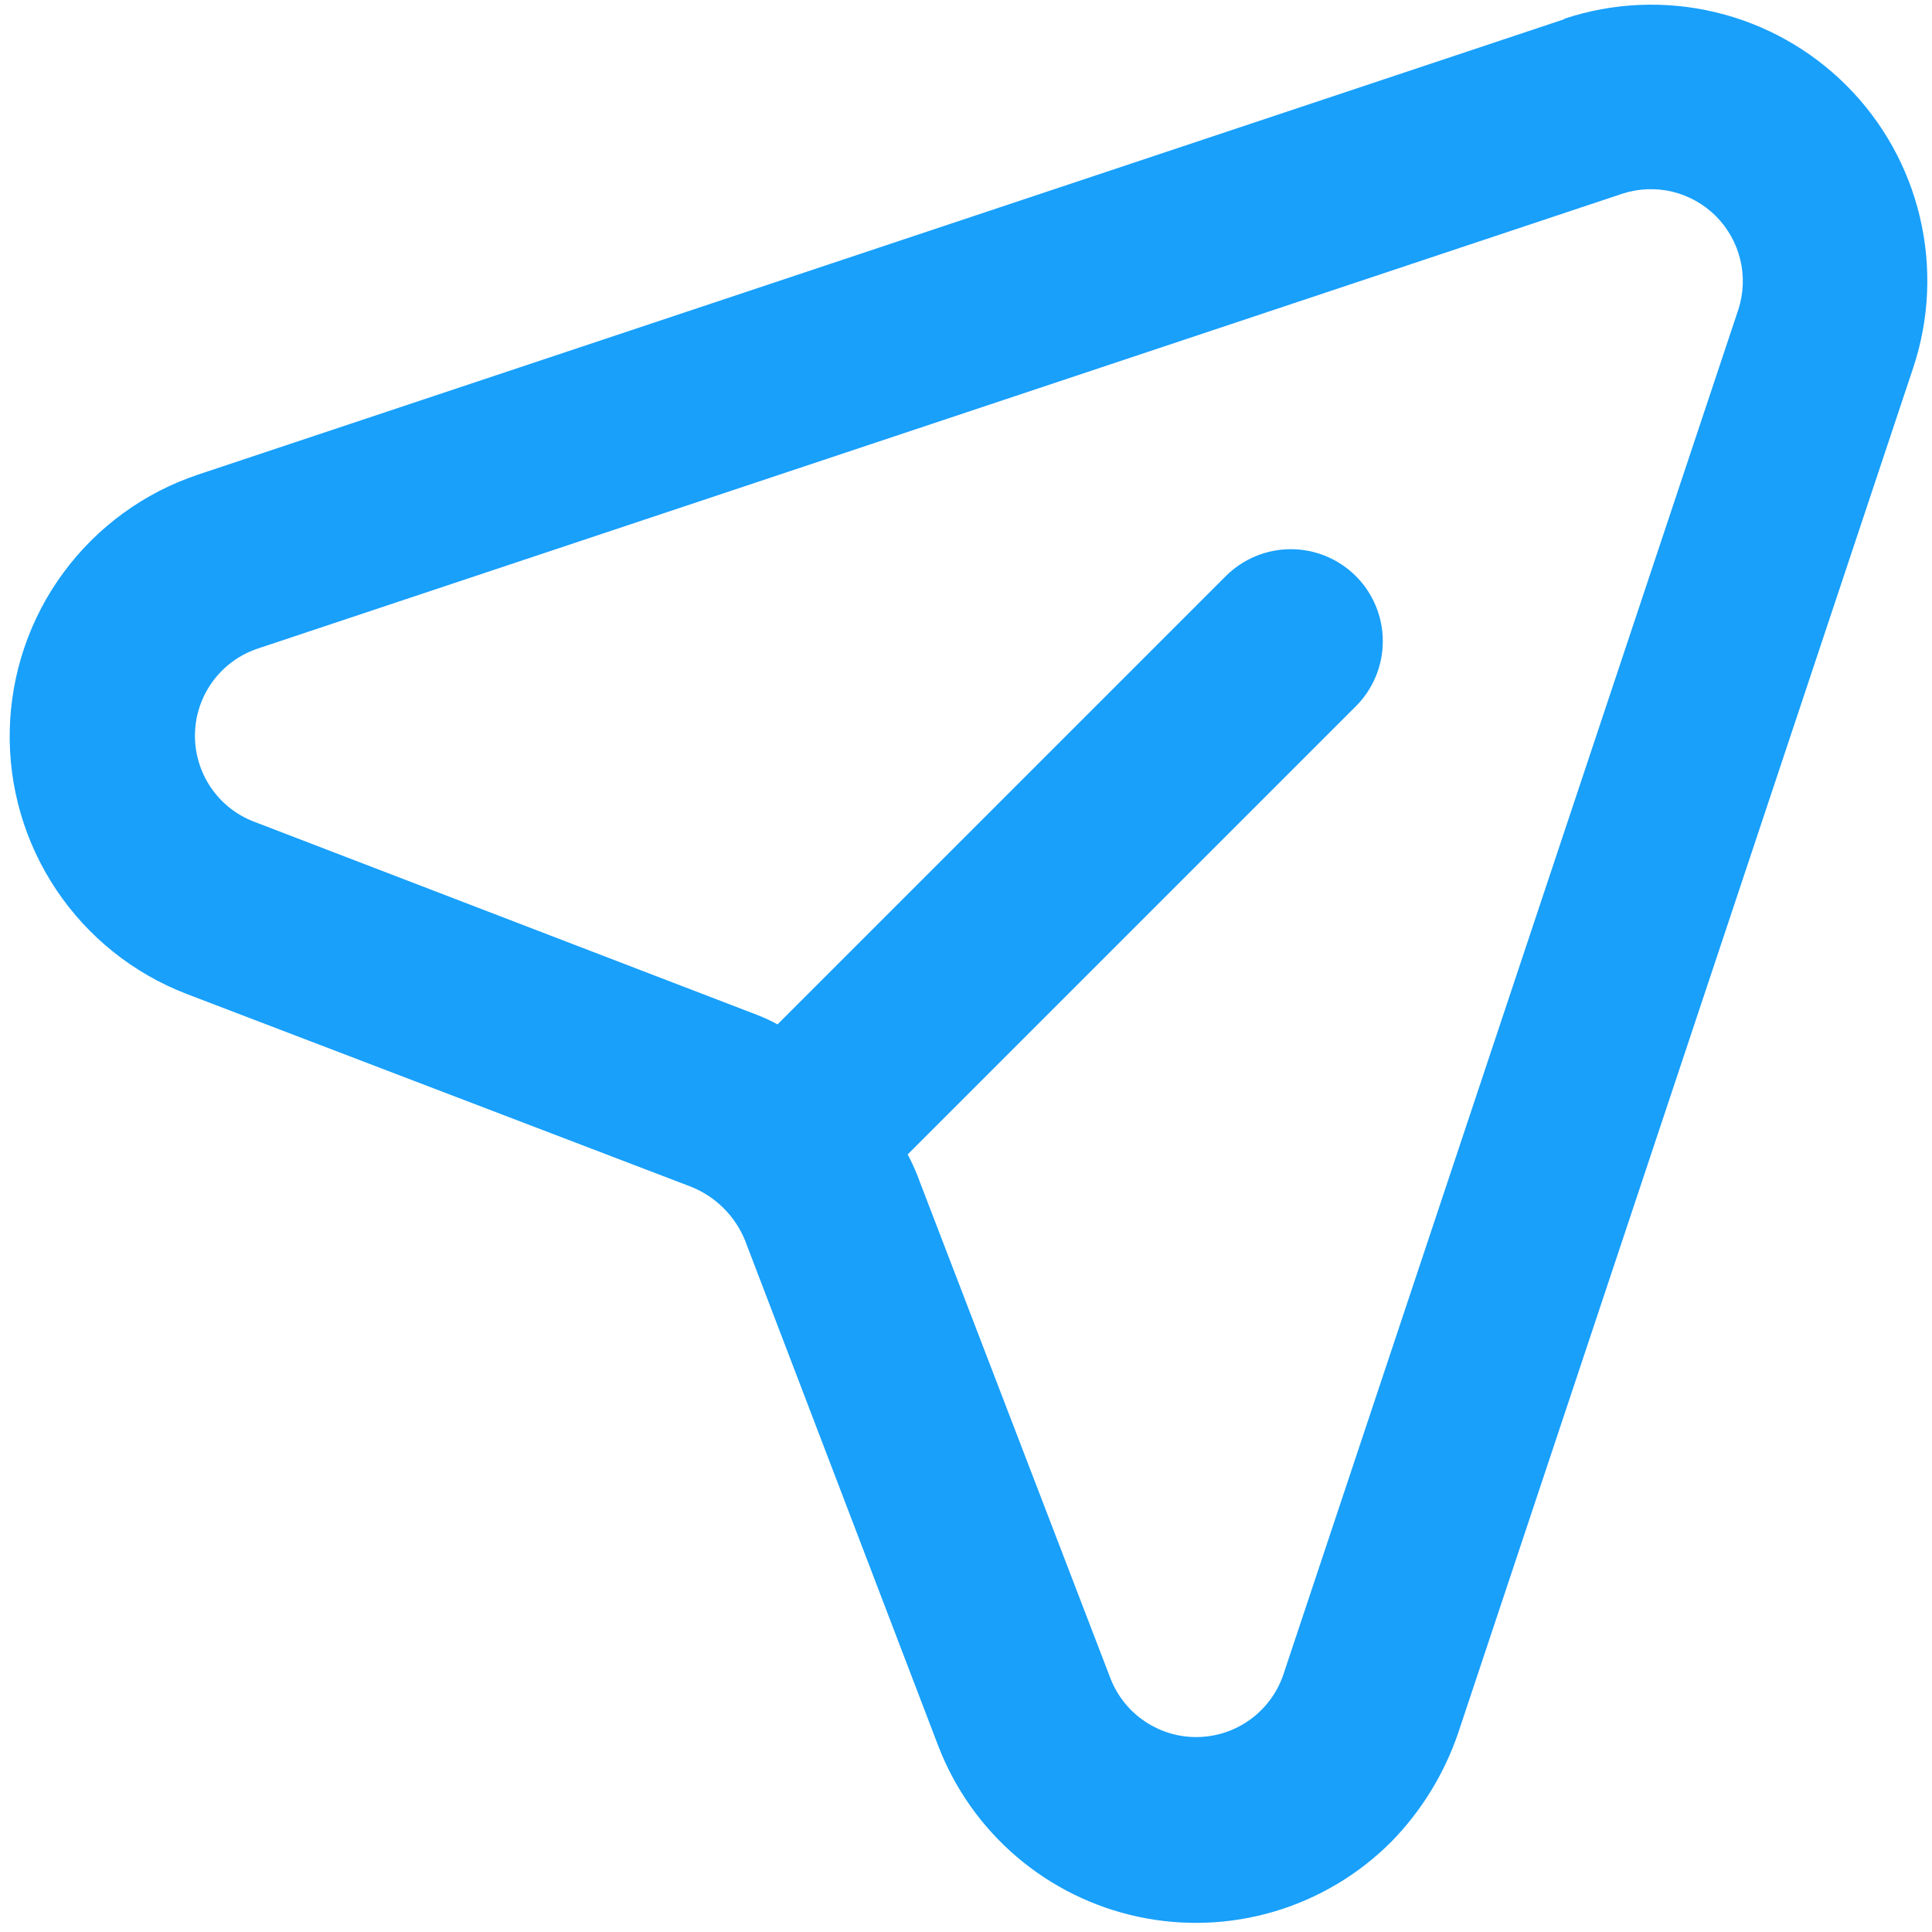 <svg width="42" height="42" viewBox="0 0 42 42" fill="none" xmlns="http://www.w3.org/2000/svg">
<path d="M34.001 0.419L4.302 10.319C3.132 10.711 2.111 11.455 1.379 12.449C0.647 13.442 0.24 14.638 0.212 15.872C0.184 17.106 0.537 18.318 1.224 19.344C1.91 20.37 2.897 21.159 4.048 21.604L15.036 25.804C15.297 25.911 15.534 26.068 15.733 26.267C15.932 26.466 16.089 26.703 16.196 26.964L20.396 37.952C20.755 38.886 21.341 39.715 22.101 40.364C22.861 41.013 23.772 41.462 24.75 41.67C25.727 41.878 26.742 41.839 27.701 41.555C28.659 41.271 29.532 40.752 30.239 40.045C30.895 39.377 31.392 38.57 31.696 37.684L41.595 7.985C41.944 6.929 41.993 5.798 41.736 4.716C41.48 3.634 40.927 2.645 40.141 1.859C39.355 1.073 38.366 0.521 37.284 0.264C36.203 0.007 35.071 0.056 34.015 0.405L34.001 0.419ZM37.791 6.726L27.892 36.425C27.756 36.81 27.507 37.144 27.176 37.383C26.846 37.622 26.45 37.754 26.042 37.762C25.634 37.77 25.234 37.652 24.895 37.426C24.555 37.2 24.294 36.875 24.144 36.496L19.93 25.521C19.872 25.376 19.806 25.235 19.732 25.097L29.476 15.353C29.851 14.978 30.061 14.469 30.061 13.939C30.061 13.409 29.851 12.9 29.476 12.525C29.1 12.15 28.592 11.939 28.061 11.939C27.531 11.939 27.022 12.15 26.647 12.525L16.903 22.269C16.766 22.194 16.624 22.128 16.479 22.071L5.505 17.856C5.125 17.707 4.8 17.445 4.574 17.105C4.348 16.766 4.231 16.366 4.238 15.958C4.246 15.55 4.378 15.154 4.617 14.824C4.856 14.493 5.19 14.244 5.575 14.109L35.274 4.209C35.624 4.096 35.999 4.082 36.357 4.168C36.714 4.255 37.041 4.438 37.302 4.698C37.562 4.959 37.745 5.286 37.832 5.644C37.918 6.001 37.904 6.376 37.791 6.726Z" fill="#18A0FB"/>
</svg>

